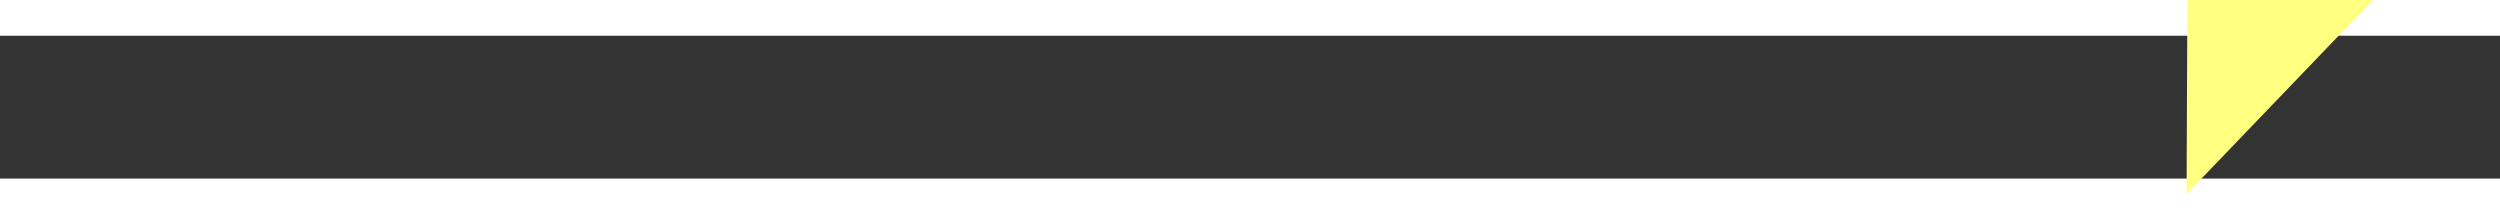 ﻿<?xml version="1.0" encoding="utf-8"?>
<svg version="1.1" xmlns:xlink="http://www.w3.org/1999/xlink" width="70px" height="6px" preserveAspectRatio="xMinYMid meet" viewBox="868 3759  70 4" xmlns="http://www.w3.org/2000/svg">
  <rect x="868" y="3759" width="70" height="4" fill="#333333" stroke="none"/>
  <g transform="matrix(-0.375 0.927 -0.927 -0.375 4728.408 4332.648 )">
    <path d="M 929 3766.8  L 935 3760.5  L 929 3754.2  L 929 3766.8  Z " fill-rule="nonzero" fill="#ffff80" stroke="none" transform="matrix(-0.371 -0.928 0.928 -0.371 -2253.857 5995.065 )" />
    <path d="M 870 3760.5  L 930 3760.5  " stroke-width="1" stroke-dasharray="9,4" stroke="#ffff80" fill="none" transform="matrix(-0.371 -0.928 0.928 -0.371 -2253.857 5995.065 )" />
  </g>
</svg>
